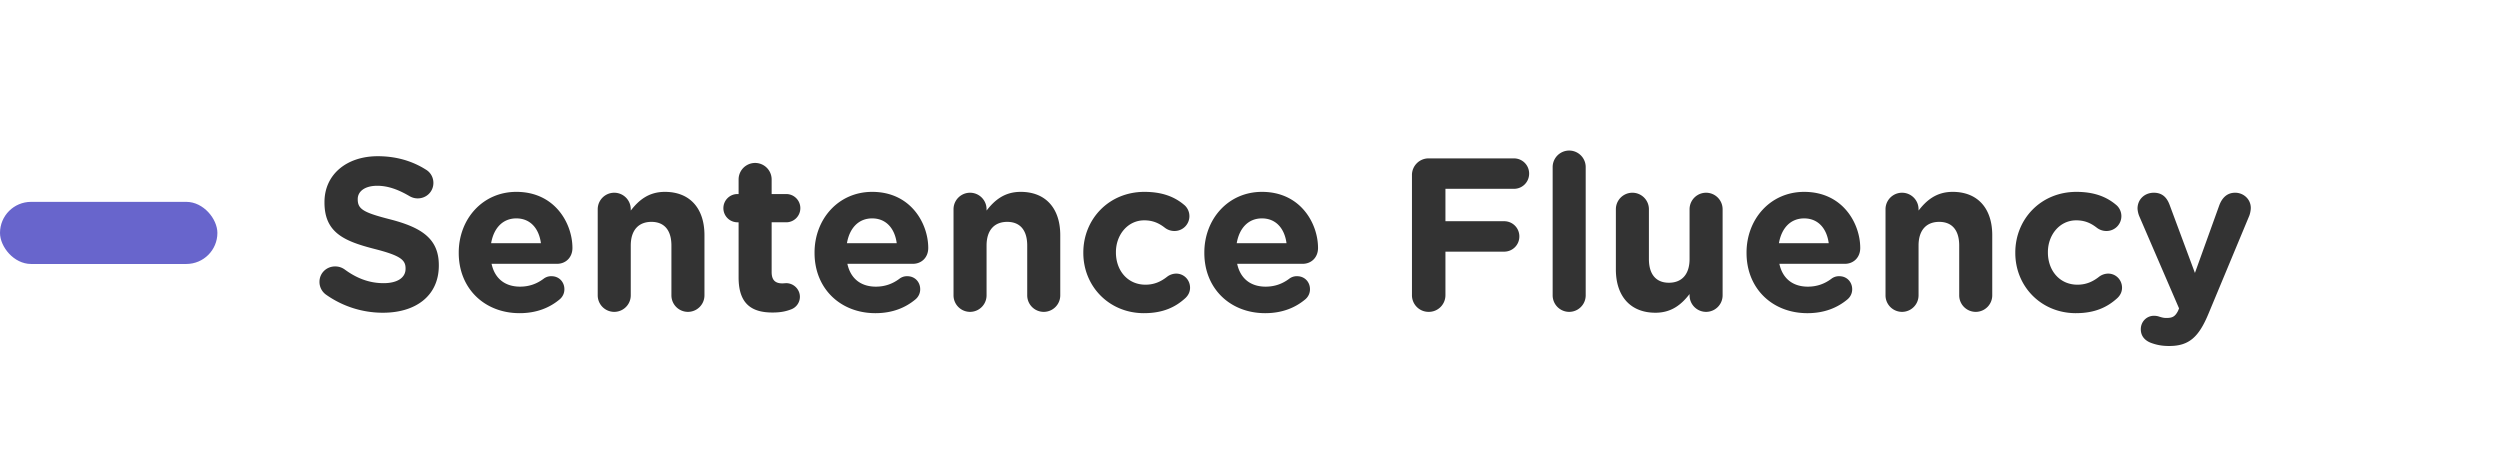 <svg width="161" height="30" viewBox="0 0 161 30" fill="none" xmlns="http://www.w3.org/2000/svg">
    <path fill="#fff" d="M0 0h161v30H0z"/>
    <path d="M24.662 20.14a6.326 6.326 0 0 1-3.682-1.176 1.007 1.007 0 0 1-.406-.812c0-.56.448-.994 1.008-.994.28 0 .476.098.616.196.742.546 1.554.882 2.506.882.882 0 1.414-.35 1.414-.924v-.028c0-.546-.336-.826-1.974-1.246-1.974-.504-3.248-1.05-3.248-2.996v-.028c0-1.778 1.428-2.954 3.43-2.954 1.19 0 2.226.308 3.108.868.238.14.476.434.476.854 0 .56-.448.994-1.008.994-.21 0-.378-.056-.546-.154-.714-.42-1.386-.658-2.058-.658-.826 0-1.26.378-1.26.854v.028c0 .644.42.854 2.114 1.288 1.988.518 3.108 1.232 3.108 2.94v.028c0 1.946-1.484 3.038-3.598 3.038zm6.967-4.48h3.206c-.126-.952-.686-1.596-1.582-1.596-.882 0-1.456.63-1.624 1.596zm4.438 3.598c-.658.56-1.512.91-2.604.91-2.254 0-3.92-1.582-3.92-3.878v-.028c0-2.142 1.526-3.906 3.71-3.906 2.506 0 3.612 2.058 3.612 3.612 0 .616-.434 1.022-.994 1.022h-4.214c.21.966.882 1.47 1.834 1.47.588 0 1.078-.182 1.512-.504a.794.794 0 0 1 .518-.168c.476 0 .826.364.826.84 0 .28-.126.49-.28.63zm2.426-.238v-5.544a1.064 1.064 0 1 1 2.128 0v.084c.49-.63 1.12-1.204 2.198-1.204 1.61 0 2.548 1.064 2.548 2.786v3.878a1.064 1.064 0 1 1-2.128 0v-3.206c0-1.008-.476-1.526-1.288-1.526s-1.33.518-1.33 1.526v3.206a1.064 1.064 0 1 1-2.128 0zm11.257 1.106c-1.302 0-2.184-.518-2.184-2.254v-3.556h-.07a.908.908 0 0 1-.91-.91c0-.504.406-.91.91-.91h.07v-.938a1.064 1.064 0 1 1 2.128 0v.938h.938c.504 0 .91.406.91.91s-.406.91-.91.91h-.938v3.206c0 .49.21.728.686.728.07 0 .21-.014.252-.014.476 0 .882.392.882.882a.866.866 0 0 1-.546.798c-.392.154-.756.21-1.218.21zm4.793-4.466h3.206c-.126-.952-.686-1.596-1.582-1.596-.882 0-1.456.63-1.624 1.596zm4.438 3.598c-.658.56-1.512.91-2.604.91-2.254 0-3.92-1.582-3.92-3.878v-.028c0-2.142 1.526-3.906 3.71-3.906 2.506 0 3.612 2.058 3.612 3.612 0 .616-.434 1.022-.994 1.022h-4.214c.21.966.882 1.47 1.834 1.47.588 0 1.078-.182 1.512-.504a.794.794 0 0 1 .518-.168c.476 0 .826.364.826.84 0 .28-.126.49-.28.63zm2.426-.238v-5.544a1.064 1.064 0 1 1 2.128 0v.084c.49-.63 1.12-1.204 2.198-1.204 1.61 0 2.548 1.064 2.548 2.786v3.878a1.064 1.064 0 1 1-2.128 0v-3.206c0-1.008-.476-1.526-1.288-1.526s-1.33.518-1.33 1.526v3.206a1.064 1.064 0 1 1-2.128 0zm12.265 1.148c-2.254 0-3.906-1.736-3.906-3.878v-.028c0-2.142 1.638-3.906 3.934-3.906 1.134 0 1.932.308 2.562.84.14.112.336.364.336.728a.956.956 0 0 1-.966.952c-.28 0-.49-.112-.616-.21-.378-.294-.77-.476-1.33-.476-1.064 0-1.82.938-1.82 2.044v.028c0 1.148.742 2.072 1.904 2.072.56 0 .994-.196 1.4-.518a.99.99 0 0 1 .574-.196c.504 0 .896.406.896.91 0 .28-.126.504-.308.672-.63.574-1.428.966-2.66.966zm5.973-4.508h3.206c-.126-.952-.686-1.596-1.582-1.596-.882 0-1.456.63-1.624 1.596zm4.438 3.598c-.658.56-1.512.91-2.604.91-2.254 0-3.92-1.582-3.92-3.878v-.028c0-2.142 1.526-3.906 3.71-3.906 2.506 0 3.612 2.058 3.612 3.612 0 .616-.434 1.022-.994 1.022h-4.214c.21.966.882 1.47 1.834 1.47.588 0 1.078-.182 1.512-.504a.794.794 0 0 1 .518-.168c.476 0 .826.364.826.84 0 .28-.126.49-.28.63zm6.847-.252v-7.728a1.07 1.07 0 0 1 1.078-1.078h5.488c.546 0 .98.434.98.98s-.434.98-.98.98h-4.41v2.086h3.78c.546 0 .98.434.98.98s-.434.98-.98.98h-3.78v2.8a1.07 1.07 0 0 1-1.078 1.078 1.07 1.07 0 0 1-1.078-1.078zm9.061.014v-8.26a1.063 1.063 0 1 1 2.128 0v8.26a1.064 1.064 0 1 1-2.128 0zm10.945-5.544v5.544a1.064 1.064 0 1 1-2.128 0v-.084c-.49.63-1.12 1.204-2.198 1.204-1.61 0-2.548-1.064-2.548-2.786v-3.878a1.064 1.064 0 1 1 2.128 0v3.206c0 1.008.476 1.526 1.288 1.526s1.33-.518 1.33-1.526v-3.206a1.064 1.064 0 1 1 2.128 0zm3.627 2.184h3.206c-.126-.952-.686-1.596-1.582-1.596-.882 0-1.456.63-1.624 1.596zm4.438 3.598c-.658.56-1.512.91-2.604.91-2.254 0-3.92-1.582-3.92-3.878v-.028c0-2.142 1.526-3.906 3.71-3.906 2.506 0 3.612 2.058 3.612 3.612 0 .616-.434 1.022-.994 1.022h-4.214c.21.966.882 1.47 1.834 1.47.588 0 1.078-.182 1.512-.504a.794.794 0 0 1 .518-.168c.476 0 .826.364.826.84 0 .28-.126.49-.28.63zm2.426-.238v-5.544a1.064 1.064 0 1 1 2.128 0v.084c.49-.63 1.12-1.204 2.198-1.204 1.61 0 2.548 1.064 2.548 2.786v3.878a1.064 1.064 0 1 1-2.128 0v-3.206c0-1.008-.476-1.526-1.288-1.526s-1.33.518-1.33 1.526v3.206a1.064 1.064 0 1 1-2.128 0zm12.264 1.148c-2.254 0-3.906-1.736-3.906-3.878v-.028c0-2.142 1.638-3.906 3.934-3.906 1.134 0 1.932.308 2.562.84.14.112.336.364.336.728a.956.956 0 0 1-.966.952c-.28 0-.49-.112-.616-.21-.378-.294-.77-.476-1.33-.476-1.064 0-1.82.938-1.82 2.044v.028c0 1.148.742 2.072 1.904 2.072.56 0 .994-.196 1.4-.518a.99.99 0 0 1 .574-.196c.504 0 .896.406.896.91 0 .28-.126.504-.308.672-.63.574-1.428.966-2.66.966zm6.01 2.114c-.476 0-.812-.07-1.162-.196-.308-.112-.672-.364-.672-.882s.406-.868.84-.868c.168 0 .266.028.35.056.182.056.294.084.448.084.378 0 .56-.07.756-.448l.07-.168-2.562-5.936a1.552 1.552 0 0 1-.112-.49c0-.602.462-1.022 1.05-1.022.532 0 .84.294 1.022.798l1.624 4.368 1.568-4.354c.168-.448.476-.812 1.022-.812s1.008.42 1.008.98c0 .168-.056.406-.098.504l-2.618 6.286c-.63 1.526-1.26 2.1-2.534 2.1z" fill="#333"/>
    <rect y="13" width="14" height="4" rx="2" fill="#6865CC"/>
</svg>
